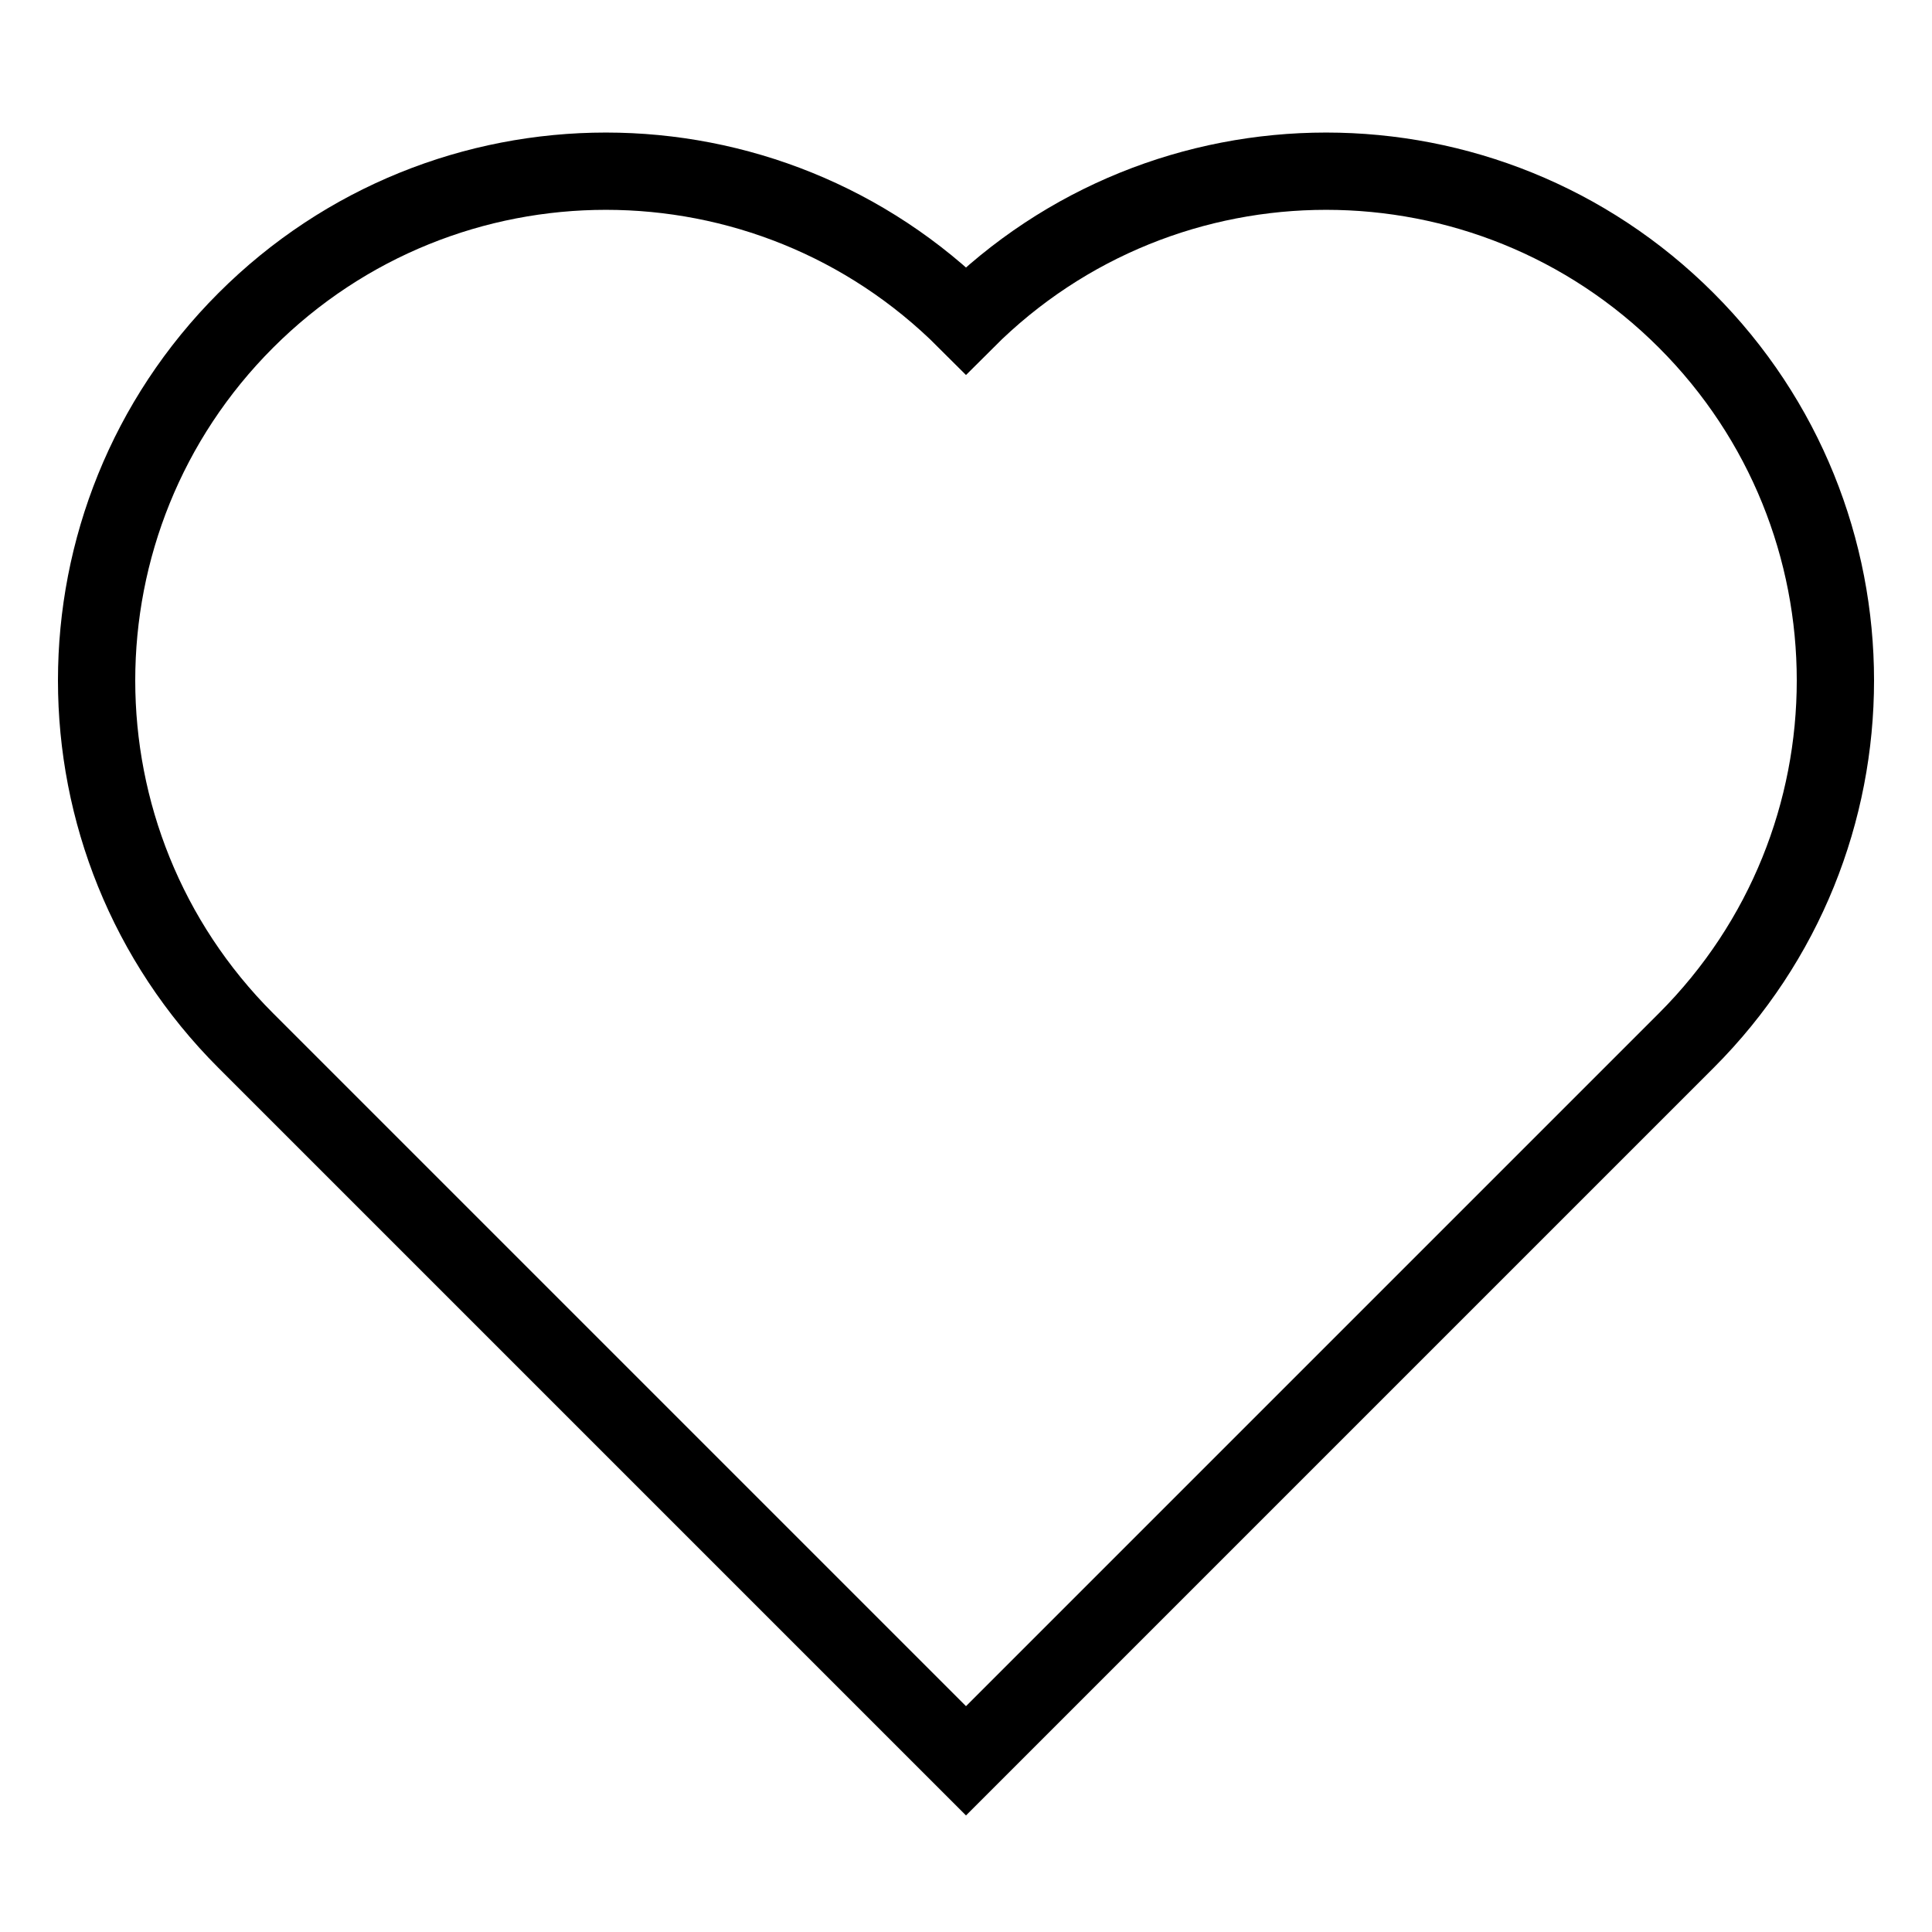 <?xml version="1.0" encoding="utf-8"?>
<!-- Generator: Adobe Illustrator 16.0.2, SVG Export Plug-In . SVG Version: 6.00 Build 0)  -->
<!DOCTYPE svg PUBLIC "-//W3C//DTD SVG 1.1//EN" "http://www.w3.org/Graphics/SVG/1.1/DTD/svg11.dtd">
<svg version="1.1" id="Layer_1" xmlns="http://www.w3.org/2000/svg" xmlns:xlink="http://www.w3.org/1999/xlink" x="0px" y="0px"
	 width="500px" height="500px" viewBox="0 0 500 500" enable-background="new 0 0 500 500" xml:space="preserve">
<path fill="none" stroke="#000000" stroke-width="20" stroke-miterlimit="10" d="M436.394,269.303L250,455.696L63.606,269.303
	c-51.474-51.474-51.474-134.919,0-186.393c51.475-51.475,134.919-51.475,186.394,0c51.474-51.475,134.919-51.475,186.394,0
	C487.87,134.383,487.87,217.829,436.394,269.303z"/>
</svg>
